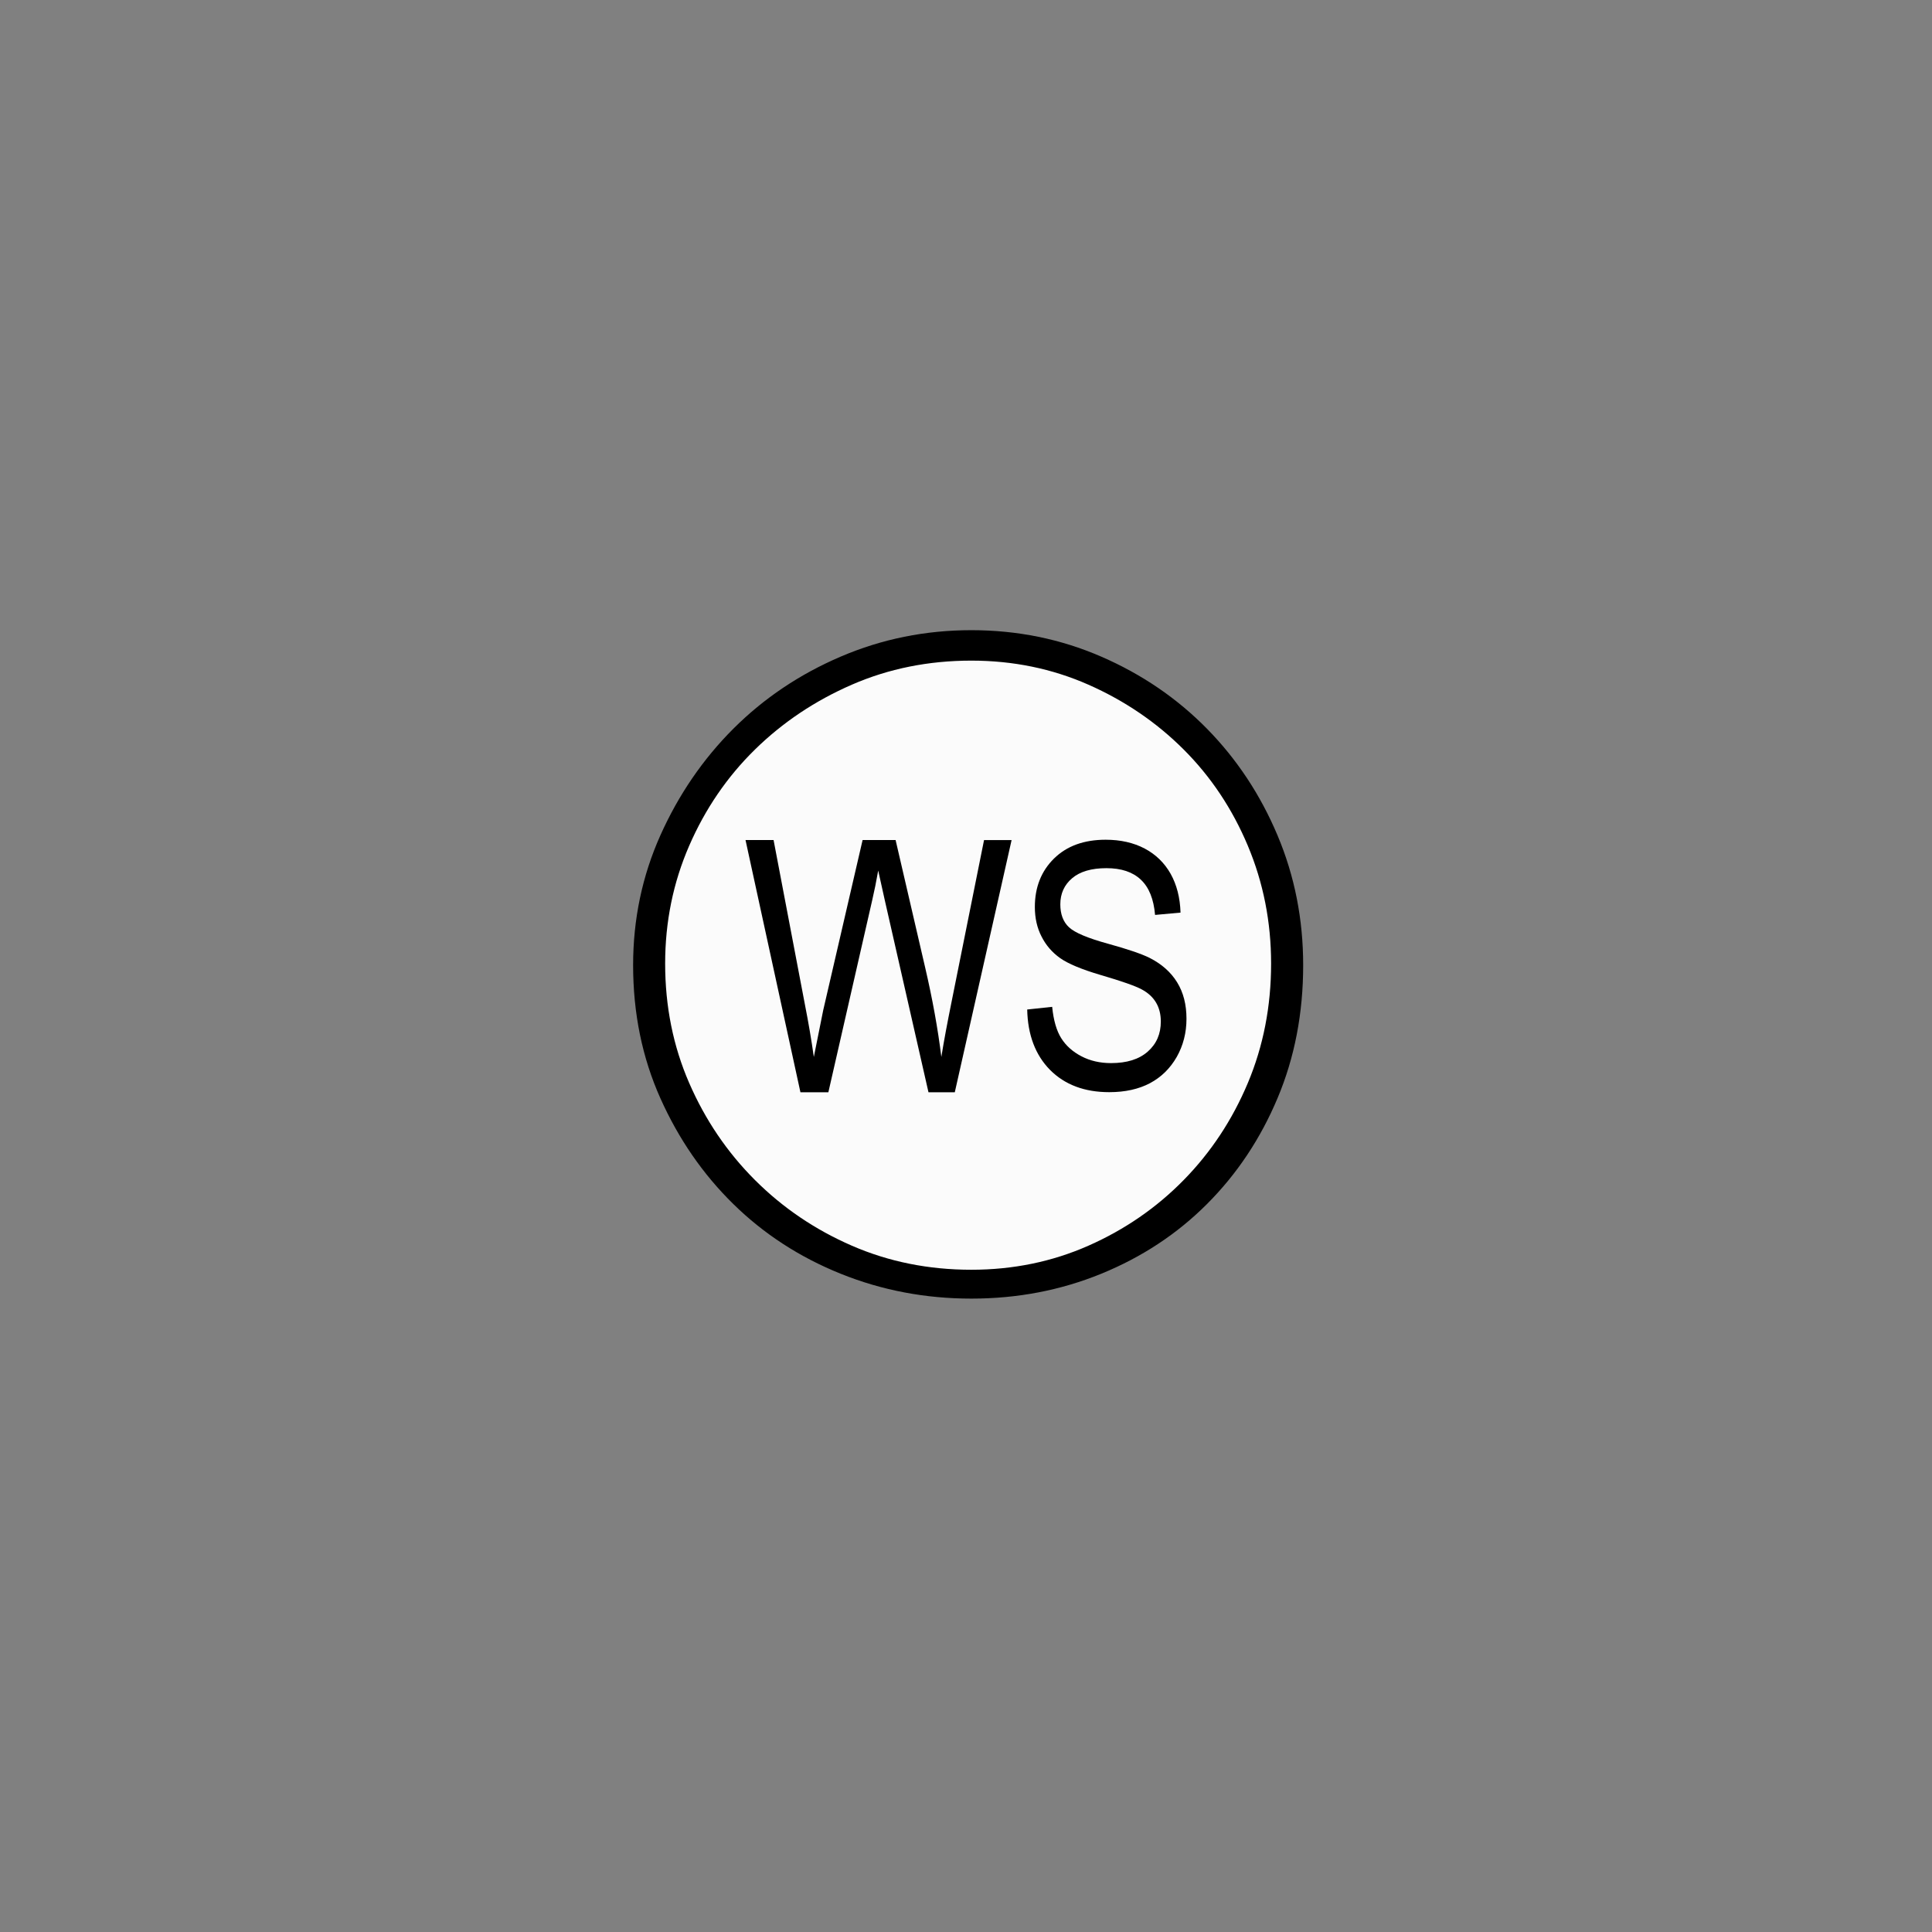 <?xml version="1.0" encoding="UTF-8" standalone="no"?>
<!--
  #%L
  xplan-workspaces - Modul zur Gruppierung aller Workspaces
  %%
  Copyright (C) 2008 - 2023 Freie und Hansestadt Hamburg, developed by lat/lon gesellschaft für raumbezogene Informationssysteme mbH
  %%
  This program is free software: you can redistribute it and/or modify
  it under the terms of the GNU Affero General Public License as published by
  the Free Software Foundation, either version 3 of the License, or
  (at your option) any later version.
  
  This program is distributed in the hope that it will be useful,
  but WITHOUT ANY WARRANTY; without even the implied warranty of
  MERCHANTABILITY or FITNESS FOR A PARTICULAR PURPOSE.  See the
  GNU General Public License for more details.
  
  You should have received a copy of the GNU Affero General Public License
  along with this program.  If not, see <http://www.gnu.org/licenses/>.
  #L%
  -->

<!-- Created with Inkscape (http://www.inkscape.org/) -->

<svg
   xmlns:svg="http://www.w3.org/2000/svg"
   xmlns="http://www.w3.org/2000/svg"
   version="1.1"
   width="177.165"
   height="177.165"
   viewBox="0 0 50 50"
   id="svg2"
   xml:space="preserve"><rect x="0" y="0" width="50" height="50" fill="#808080" stroke="none"/><defs
   id="defs11" />
 
   
   <path   
   d="M33.663 24.962c0,1.178 -0.224,2.286 -0.673,3.323 -0.448,1.038 -1.059,1.943 -1.833,2.717 -0.774,0.774 -1.684,1.385 -2.73,1.833 -1.046,0.448 -2.167,0.673 -3.363,0.673 -1.196,0 -2.312,-0.22 -3.35,-0.659 -1.037,-0.44 -1.947,-1.042 -2.73,-1.807 -0.782,-0.765 -1.398,-1.662 -1.846,-2.69 -0.448,-1.029 -0.673,-2.141 -0.673,-3.337 0,-1.196 0.224,-2.321 0.673,-3.376 0.448,-1.055 1.064,-1.974 1.846,-2.756 0.782,-0.782 1.692,-1.398 2.73,-1.846 1.037,-0.448 2.154,-0.673 3.35,-0.673 1.196,0 2.317,0.224 3.363,0.673 1.046,0.448 1.956,1.059 2.73,1.833 0.774,0.774 1.385,1.684 1.833,2.73 0.448,1.046 0.673,2.167 0.673,3.363z"  
   id="path3604"
   style="fill:#FBFBFB;fill-opacity:1;fill-rule:nonzero;stroke:none" />
     
   
   <path   
   d="M33.726 24.979c0,-1.189 -0.221,-2.309 -0.664,-3.36 -0.443,-1.051 -1.051,-1.971 -1.825,-2.759 -0.774,-0.788 -1.687,-1.411 -2.738,-1.867 -1.051,-0.456 -2.171,-0.684 -3.36,-0.684 -1.189,0 -2.316,0.228 -3.381,0.684 -1.065,0.456 -1.991,1.079 -2.78,1.867 -0.788,0.788 -1.417,1.708 -1.888,2.759 -0.47,1.051 -0.705,2.171 -0.705,3.36 0,1.245 0.235,2.392 0.705,3.443 0.47,1.051 1.099,1.964 1.888,2.738 0.788,0.774 1.715,1.376 2.78,1.805 1.065,0.429 2.192,0.643 3.381,0.643 1.189,0 2.309,-0.214 3.36,-0.643 1.051,-0.429 1.964,-1.03 2.738,-1.805 0.774,-0.774 1.383,-1.687 1.825,-2.738 0.443,-1.051 0.664,-2.199 0.664,-3.443zm-0.83 -0.042c0,1.106 -0.201,2.137 -0.602,3.091 -0.401,0.954 -0.954,1.791 -1.659,2.51 -0.705,0.719 -1.528,1.286 -2.468,1.701 -0.94,0.415 -1.95,0.622 -3.029,0.622 -1.106,0 -2.137,-0.207 -3.091,-0.622 -0.954,-0.415 -1.791,-0.982 -2.51,-1.701 -0.719,-0.719 -1.286,-1.556 -1.701,-2.51 -0.415,-0.954 -0.622,-1.984 -0.622,-3.091 0,-1.079 0.207,-2.095 0.622,-3.049 0.415,-0.954 0.982,-1.784 1.701,-2.489 0.719,-0.705 1.556,-1.265 2.51,-1.68 0.954,-0.415 1.984,-0.622 3.091,-0.622 1.079,0 2.088,0.207 3.029,0.622 0.94,0.415 1.763,0.975 2.468,1.68 0.705,0.705 1.258,1.535 1.659,2.489 0.401,0.954 0.602,1.971 0.602,3.049z"  
   id="path3605"
   style="fill:#000000;fill-opacity:1;fill-rule:nonzero;stroke:none" />
   
   
   <path   
   d="M26.584 26.126l0.646 -0.069c0.035,0.348 0.113,0.619 0.235,0.812 0.122,0.194 0.296,0.35 0.523,0.468 0.226,0.118 0.482,0.176 0.766,0.176 0.409,0 0.725,-0.099 0.95,-0.298 0.227,-0.2 0.338,-0.459 0.338,-0.778 0,-0.187 -0.041,-0.35 -0.122,-0.488 -0.082,-0.14 -0.206,-0.254 -0.371,-0.343 -0.166,-0.09 -0.522,-0.215 -1.07,-0.375 -0.488,-0.144 -0.837,-0.29 -1.042,-0.435 -0.207,-0.147 -0.368,-0.332 -0.482,-0.559 -0.116,-0.225 -0.173,-0.479 -0.173,-0.765 0,-0.51 0.166,-0.928 0.495,-1.253 0.331,-0.325 0.776,-0.487 1.337,-0.487 0.384,0 0.721,0.076 1.01,0.228 0.288,0.153 0.512,0.371 0.672,0.654 0.159,0.285 0.244,0.619 0.256,1.004l-0.659 0.06c-0.035,-0.41 -0.157,-0.715 -0.369,-0.913 -0.21,-0.199 -0.507,-0.297 -0.89,-0.297 -0.387,0 -0.684,0.087 -0.887,0.26 -0.204,0.173 -0.306,0.399 -0.306,0.675 0,0.254 0.073,0.453 0.224,0.594 0.15,0.141 0.485,0.282 1.009,0.426 0.51,0.141 0.869,0.263 1.076,0.366 0.316,0.16 0.554,0.372 0.715,0.635 0.162,0.263 0.241,0.576 0.241,0.941 0,0.362 -0.084,0.691 -0.253,0.99 -0.171,0.297 -0.4,0.522 -0.693,0.678 -0.291,0.154 -0.643,0.232 -1.053,0.232 -0.641,0 -1.151,-0.193 -1.532,-0.576 -0.379,-0.385 -0.578,-0.907 -0.591,-1.565z" 
   id="path3605"
   style="fill:#000000;fill-opacity:1;fill-rule:nonzero;stroke:none" />
    
    
	<path   
   d="M20.715 28.267l-1.421 -6.527 0.726 0 0.815 4.278c0.087,0.441 0.163,0.886 0.227,1.336l0.242 -1.207 1.02 -4.407 0.854 0 0.766 3.304c0.187,0.804 0.327,1.574 0.418,2.31 0.068,-0.424 0.157,-0.897 0.263,-1.419l0.842 -4.194 0.713 0 -1.47 6.527 -0.681 0 -1.131 -4.972 -0.17 -0.766c-0.05,0.284 -0.102,0.539 -0.155,0.766l-1.135 4.972 -0.722 0z"
   id="path3604"
   style="fill:#000000;fill-opacity:1;fill-rule:nonzero;stroke:none" />
   
 
   
   </svg>
